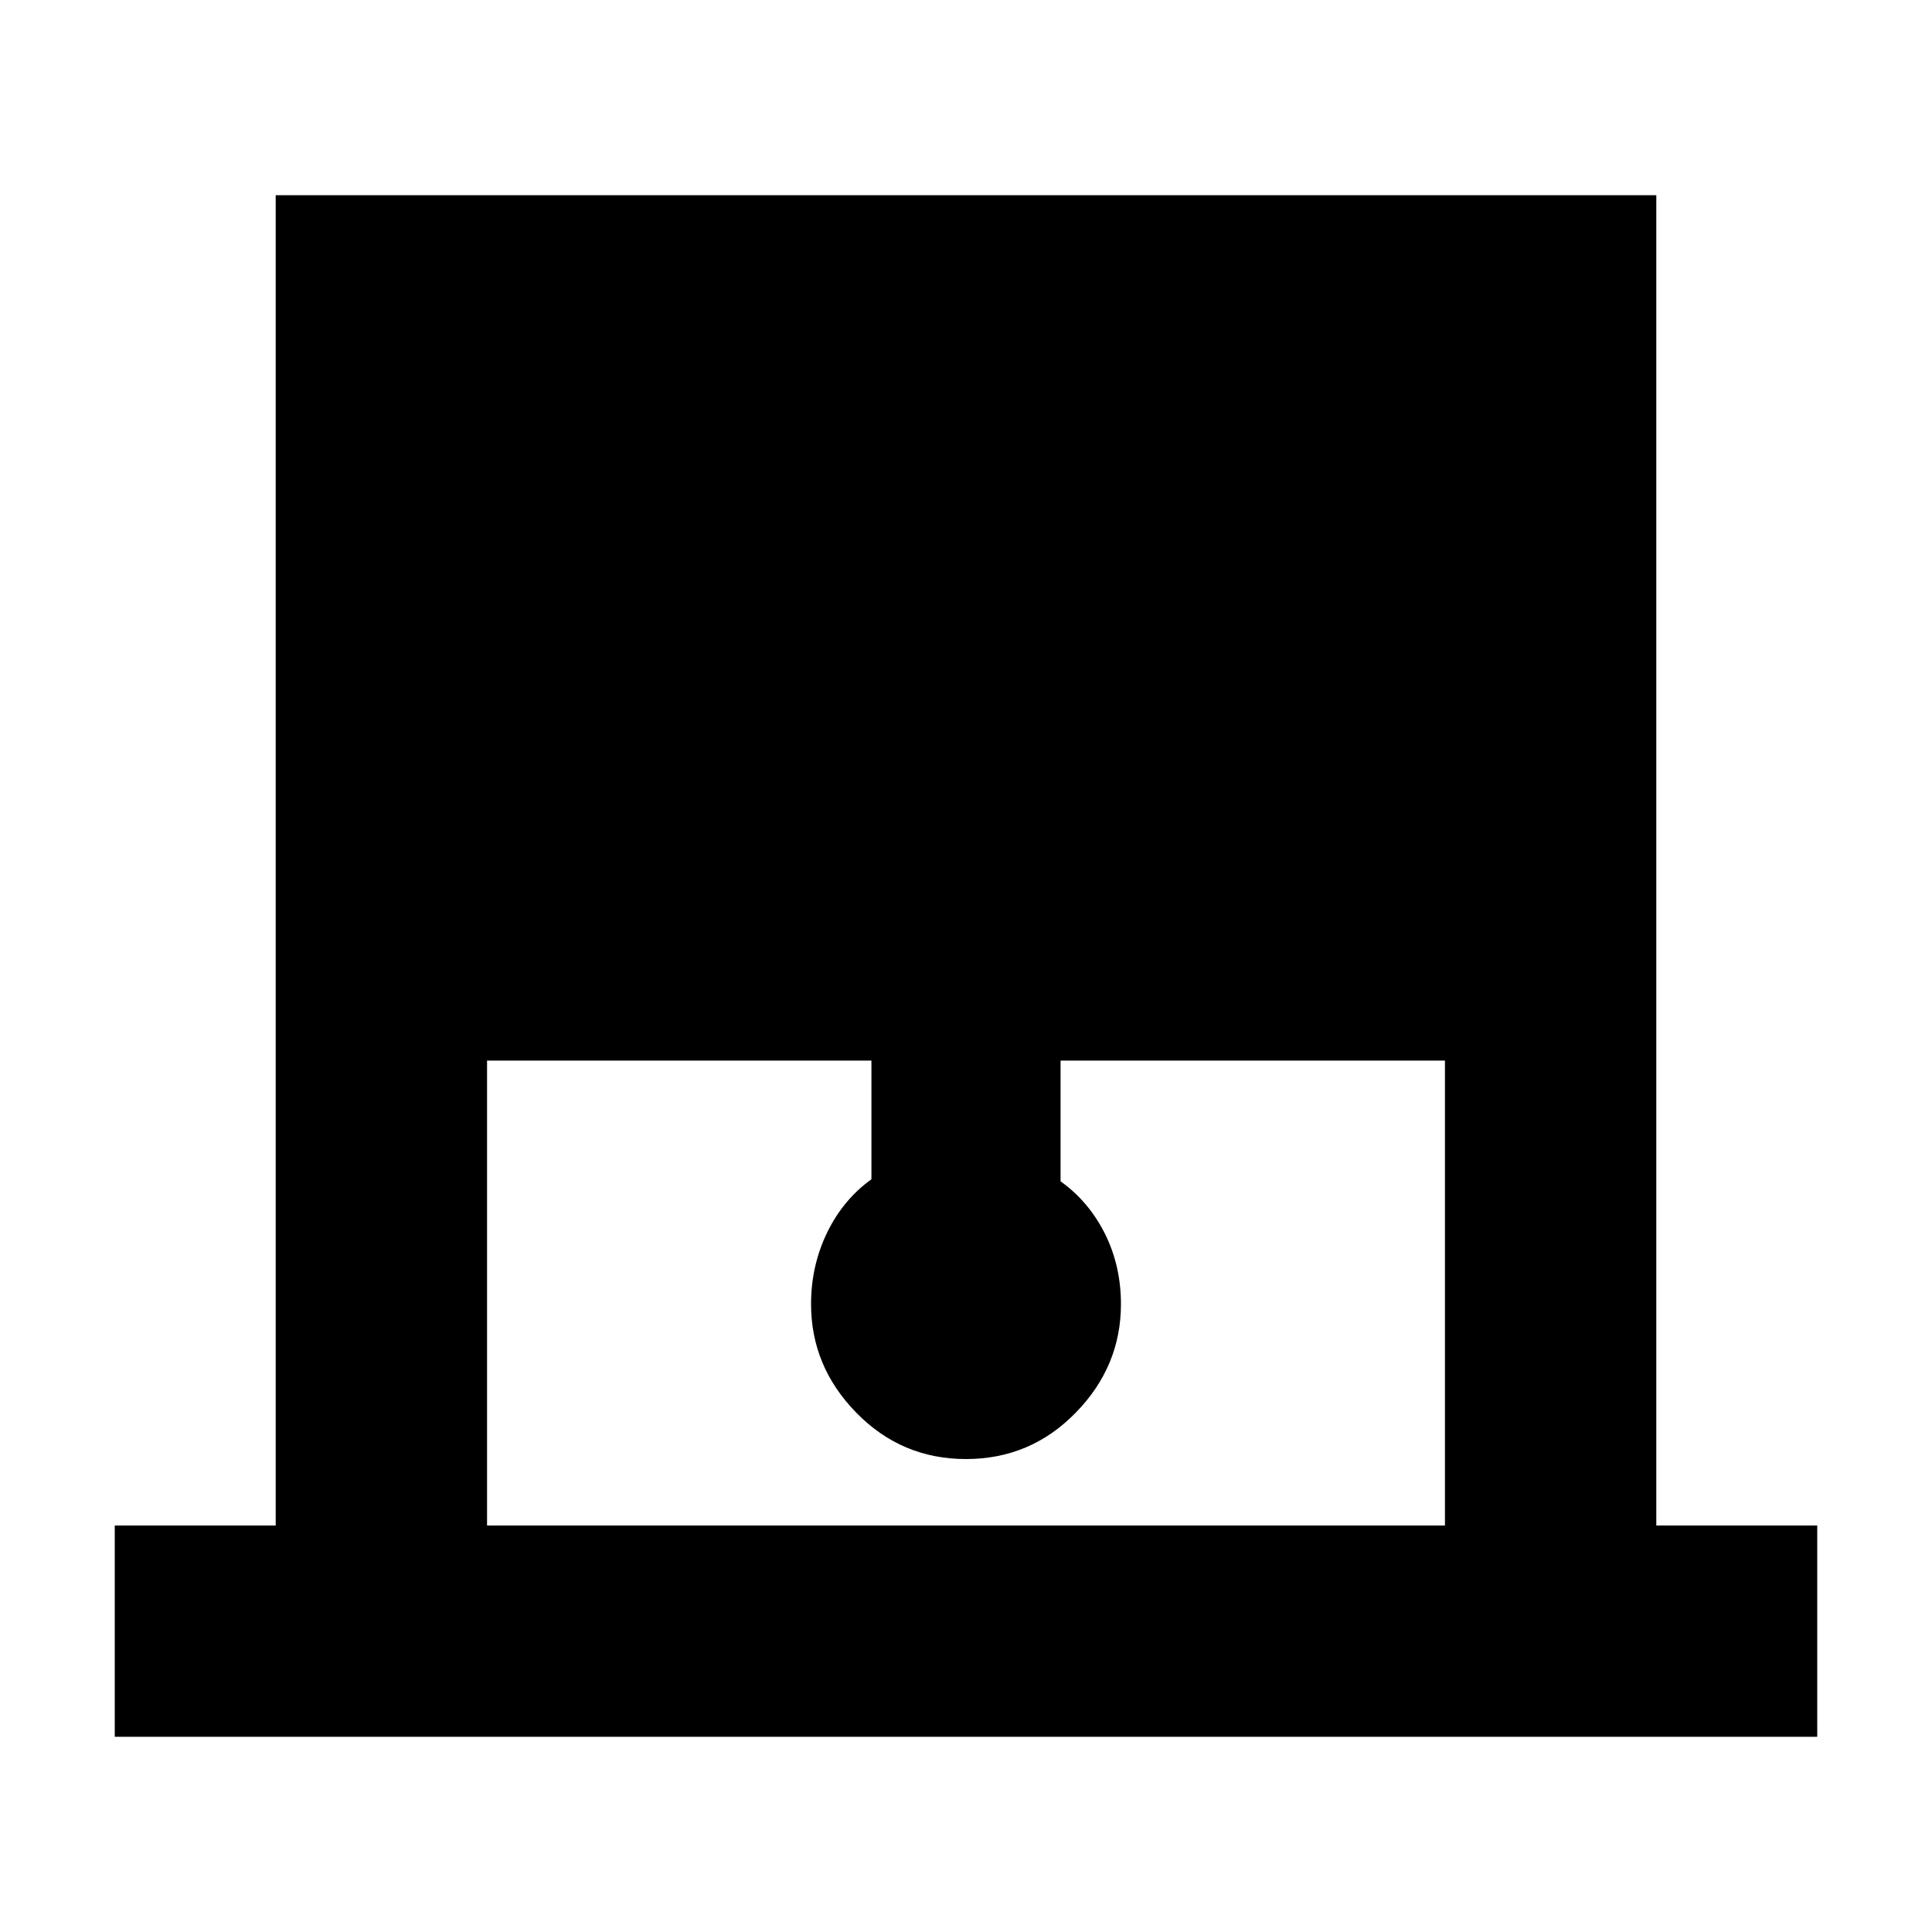 <svg xmlns="http://www.w3.org/2000/svg" height="20" width="20"><path d="M1.188 17.979v-2.187h1.666V2.021h14.292v13.771h1.666v2.187Zm3.854-2.187h9.916v-4.813h-3.979v1.25q.292.209.459.542.166.333.166.729 0 .646-.469 1.125-.468.479-1.135.479t-1.135-.479q-.469-.479-.469-1.125 0-.396.166-.74.167-.343.459-.552v-1.229H5.042Z"/></svg>